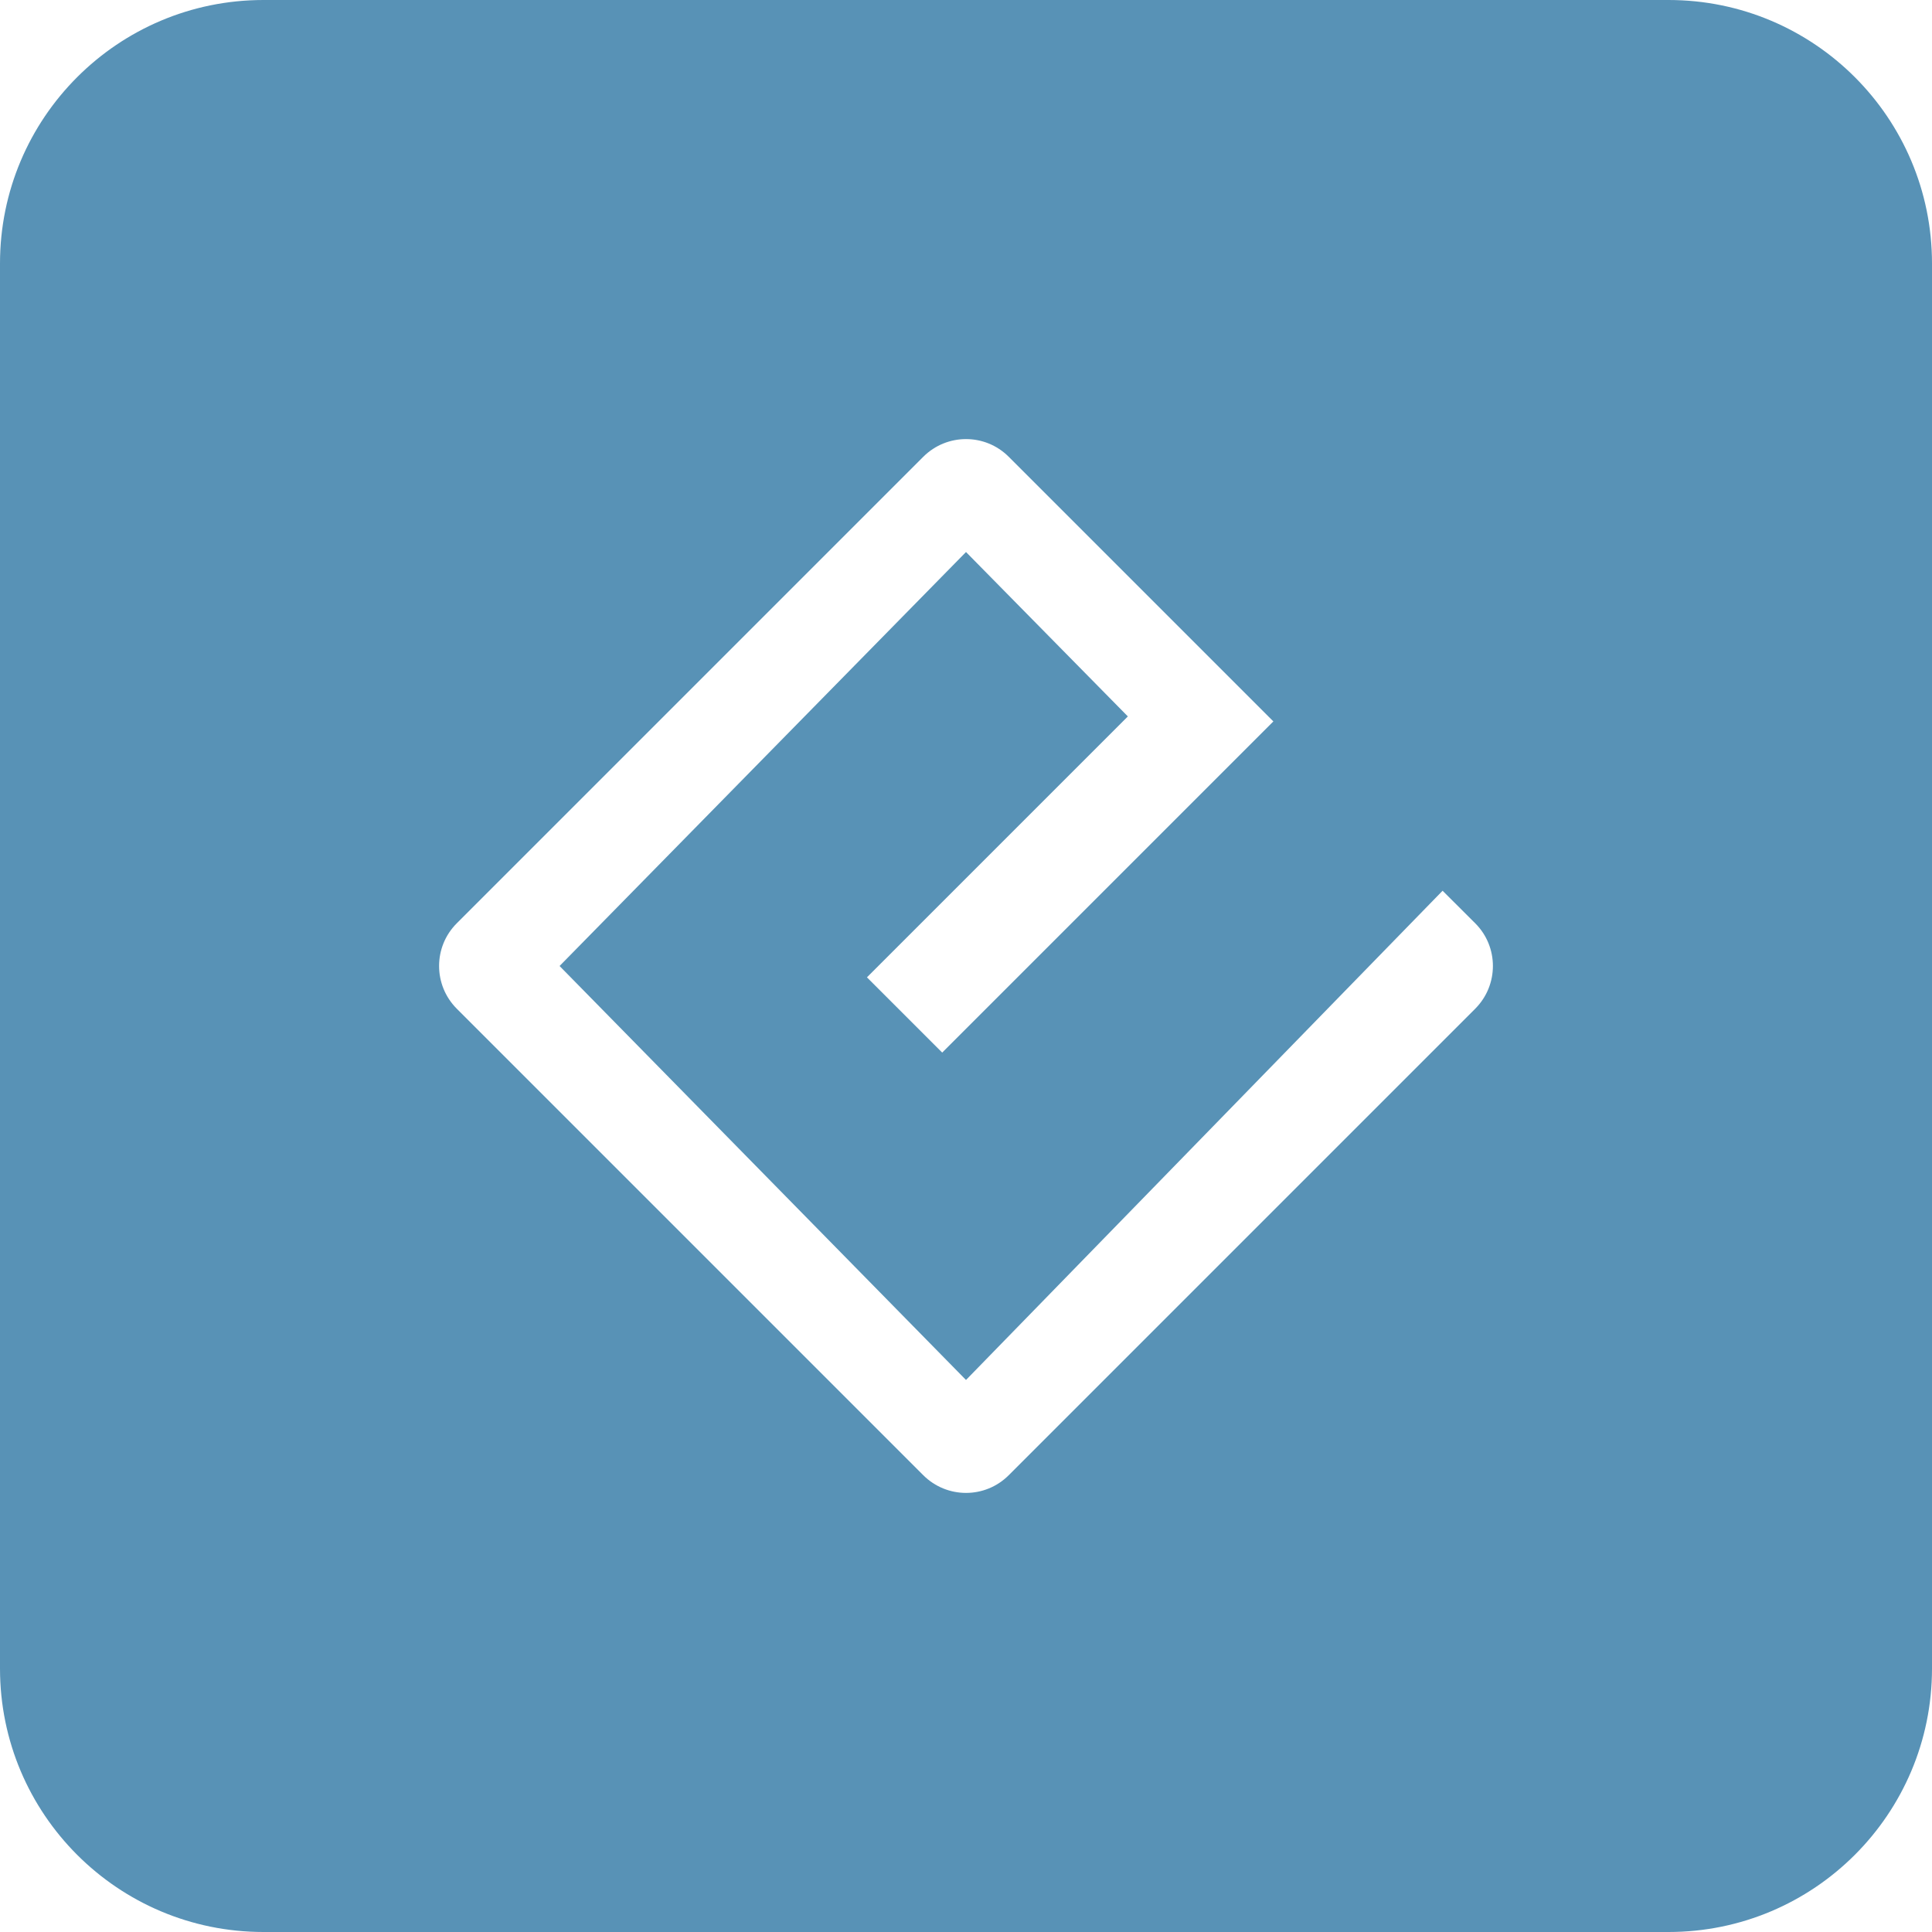 <svg xmlns="http://www.w3.org/2000/svg" width="22" height="22" viewBox="0 0 22 22" fill="none"><path fill-rule="evenodd" clip-rule="evenodd" d="M3 0C1.343 0 0 1.343 0 3V19C0 20.657 1.343 22 3 22H19C20.657 22 22 20.657 22 19V3C22 1.343 20.657 0 19 0H3ZM6.372 11L11 15.714L16.427 10.143L16.799 10.514C17.067 10.782 17.067 11.217 16.799 11.486L11.486 16.799C11.218 17.067 10.783 17.067 10.514 16.799L5.201 11.486C4.933 11.217 4.933 10.782 5.201 10.514L10.514 5.201C10.783 4.933 11.218 4.933 11.486 5.201L14.5 8.215L10.729 11.986L9.872 11.129L12.843 8.158L11 6.286L6.372 11Z" fill="#5892B6"/></svg>
